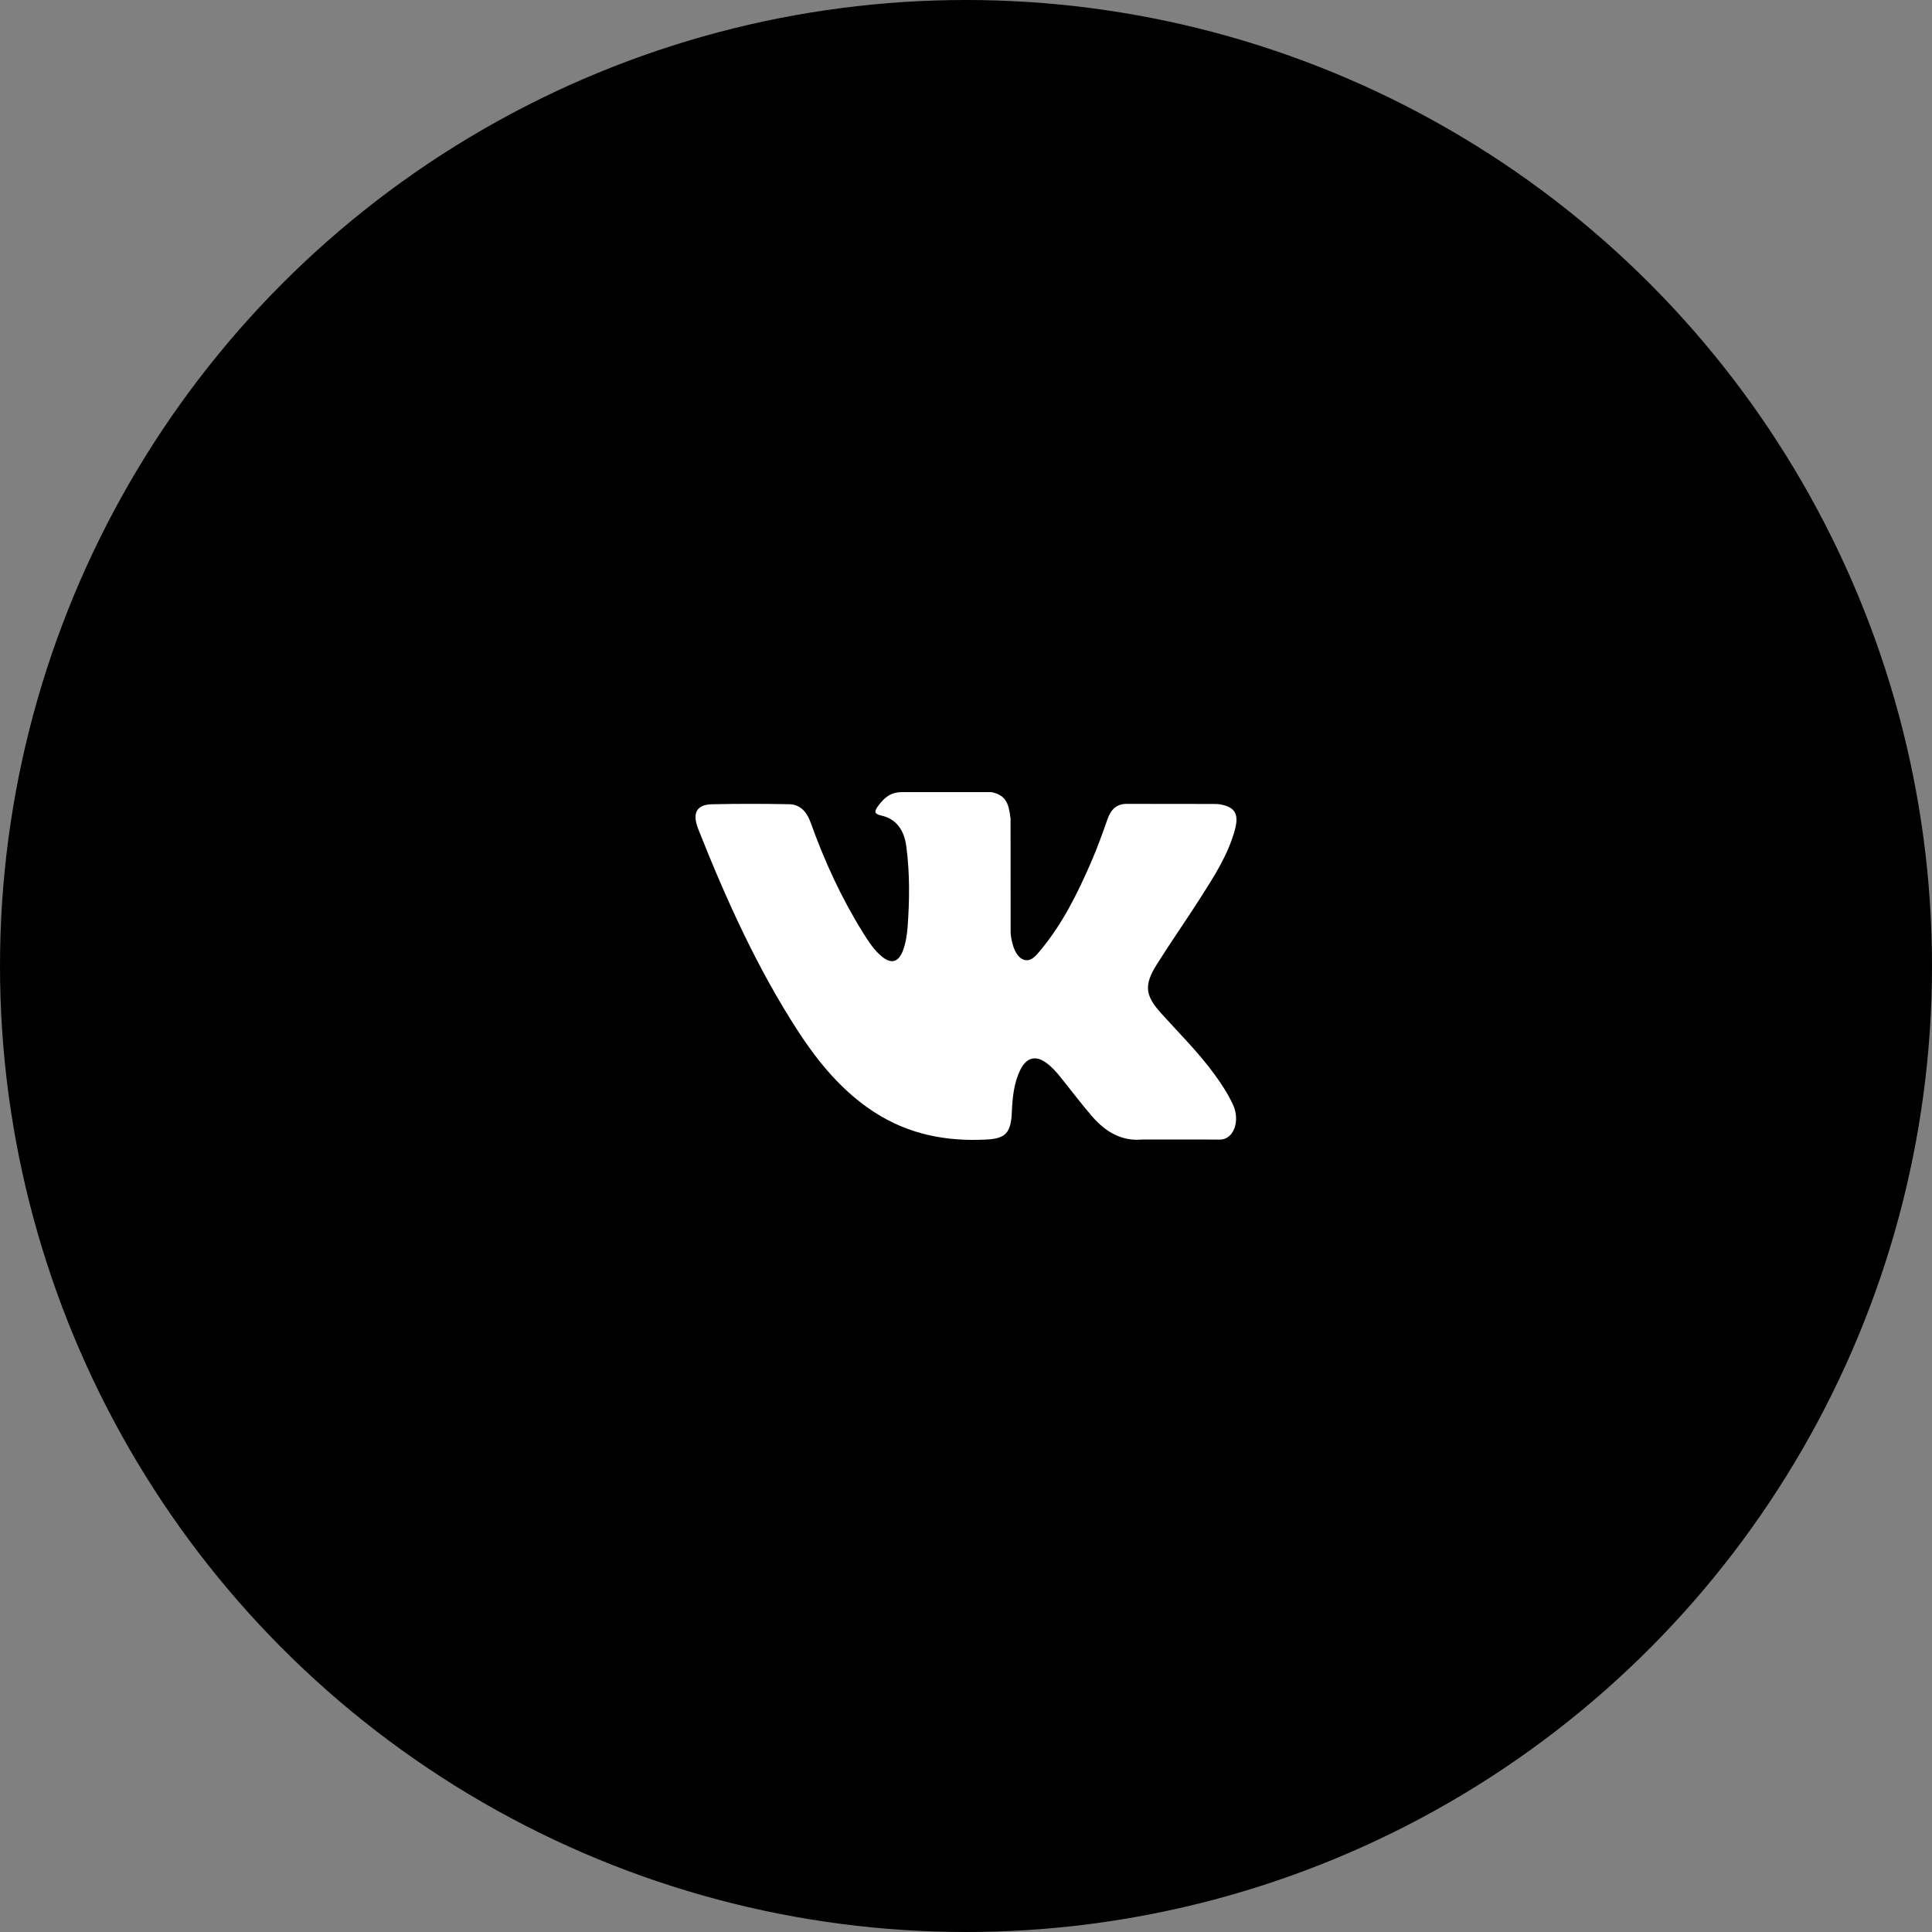 <svg width="100" height="100" viewBox="0 0 100 100" fill="none" xmlns="http://www.w3.org/2000/svg">
<rect x="0" y="0" width="100" height="100" fill="#808080" stroke="none"/>
<circle cx="50" cy="50" r="50" fill="black"/>
<path fill-rule="evenodd" clip-rule="evenodd" d="M60.098 52.445C61.027 53.475 62.007 54.444 62.84 55.578C63.208 56.082 63.556 56.602 63.823 57.187C64.201 58.019 63.859 58.933 63.202 58.983L59.123 58.981C58.071 59.08 57.232 58.599 56.526 57.782C55.962 57.128 55.438 56.433 54.895 55.757C54.673 55.481 54.44 55.221 54.161 55.016C53.605 54.606 53.121 54.731 52.803 55.391C52.479 56.062 52.405 56.805 52.373 57.553C52.33 58.644 52.039 58.931 51.075 58.981C49.013 59.091 47.056 58.737 45.238 57.555C43.635 56.514 42.392 55.043 41.31 53.378C39.204 50.136 37.591 46.574 36.141 42.912C35.815 42.087 36.054 41.644 36.855 41.628C38.186 41.599 39.516 41.601 40.849 41.626C41.389 41.635 41.748 41.988 41.956 42.568C42.676 44.579 43.557 46.492 44.663 48.266C44.958 48.738 45.258 49.21 45.685 49.542C46.158 49.91 46.519 49.788 46.741 49.19C46.882 48.81 46.944 48.401 46.976 47.995C47.081 46.596 47.095 45.2 46.91 43.806C46.797 42.937 46.366 42.373 45.602 42.209C45.212 42.125 45.27 41.96 45.459 41.707C45.786 41.271 46.095 41 46.71 41H51.32C52.045 41.163 52.206 41.533 52.306 42.363L52.31 48.18C52.302 48.501 52.451 49.454 52.96 49.666C53.368 49.818 53.636 49.447 53.881 49.154C54.985 47.823 55.773 46.25 56.476 44.622C56.789 43.906 57.057 43.162 57.317 42.419C57.51 41.868 57.813 41.596 58.359 41.608L62.796 41.613C62.928 41.613 63.061 41.615 63.188 41.64C63.936 41.785 64.141 42.15 63.91 42.979C63.546 44.281 62.838 45.365 62.146 46.454C61.406 47.617 60.615 48.74 59.881 49.91C59.207 50.979 59.261 51.517 60.098 52.445Z" fill="white"/>
</svg>
